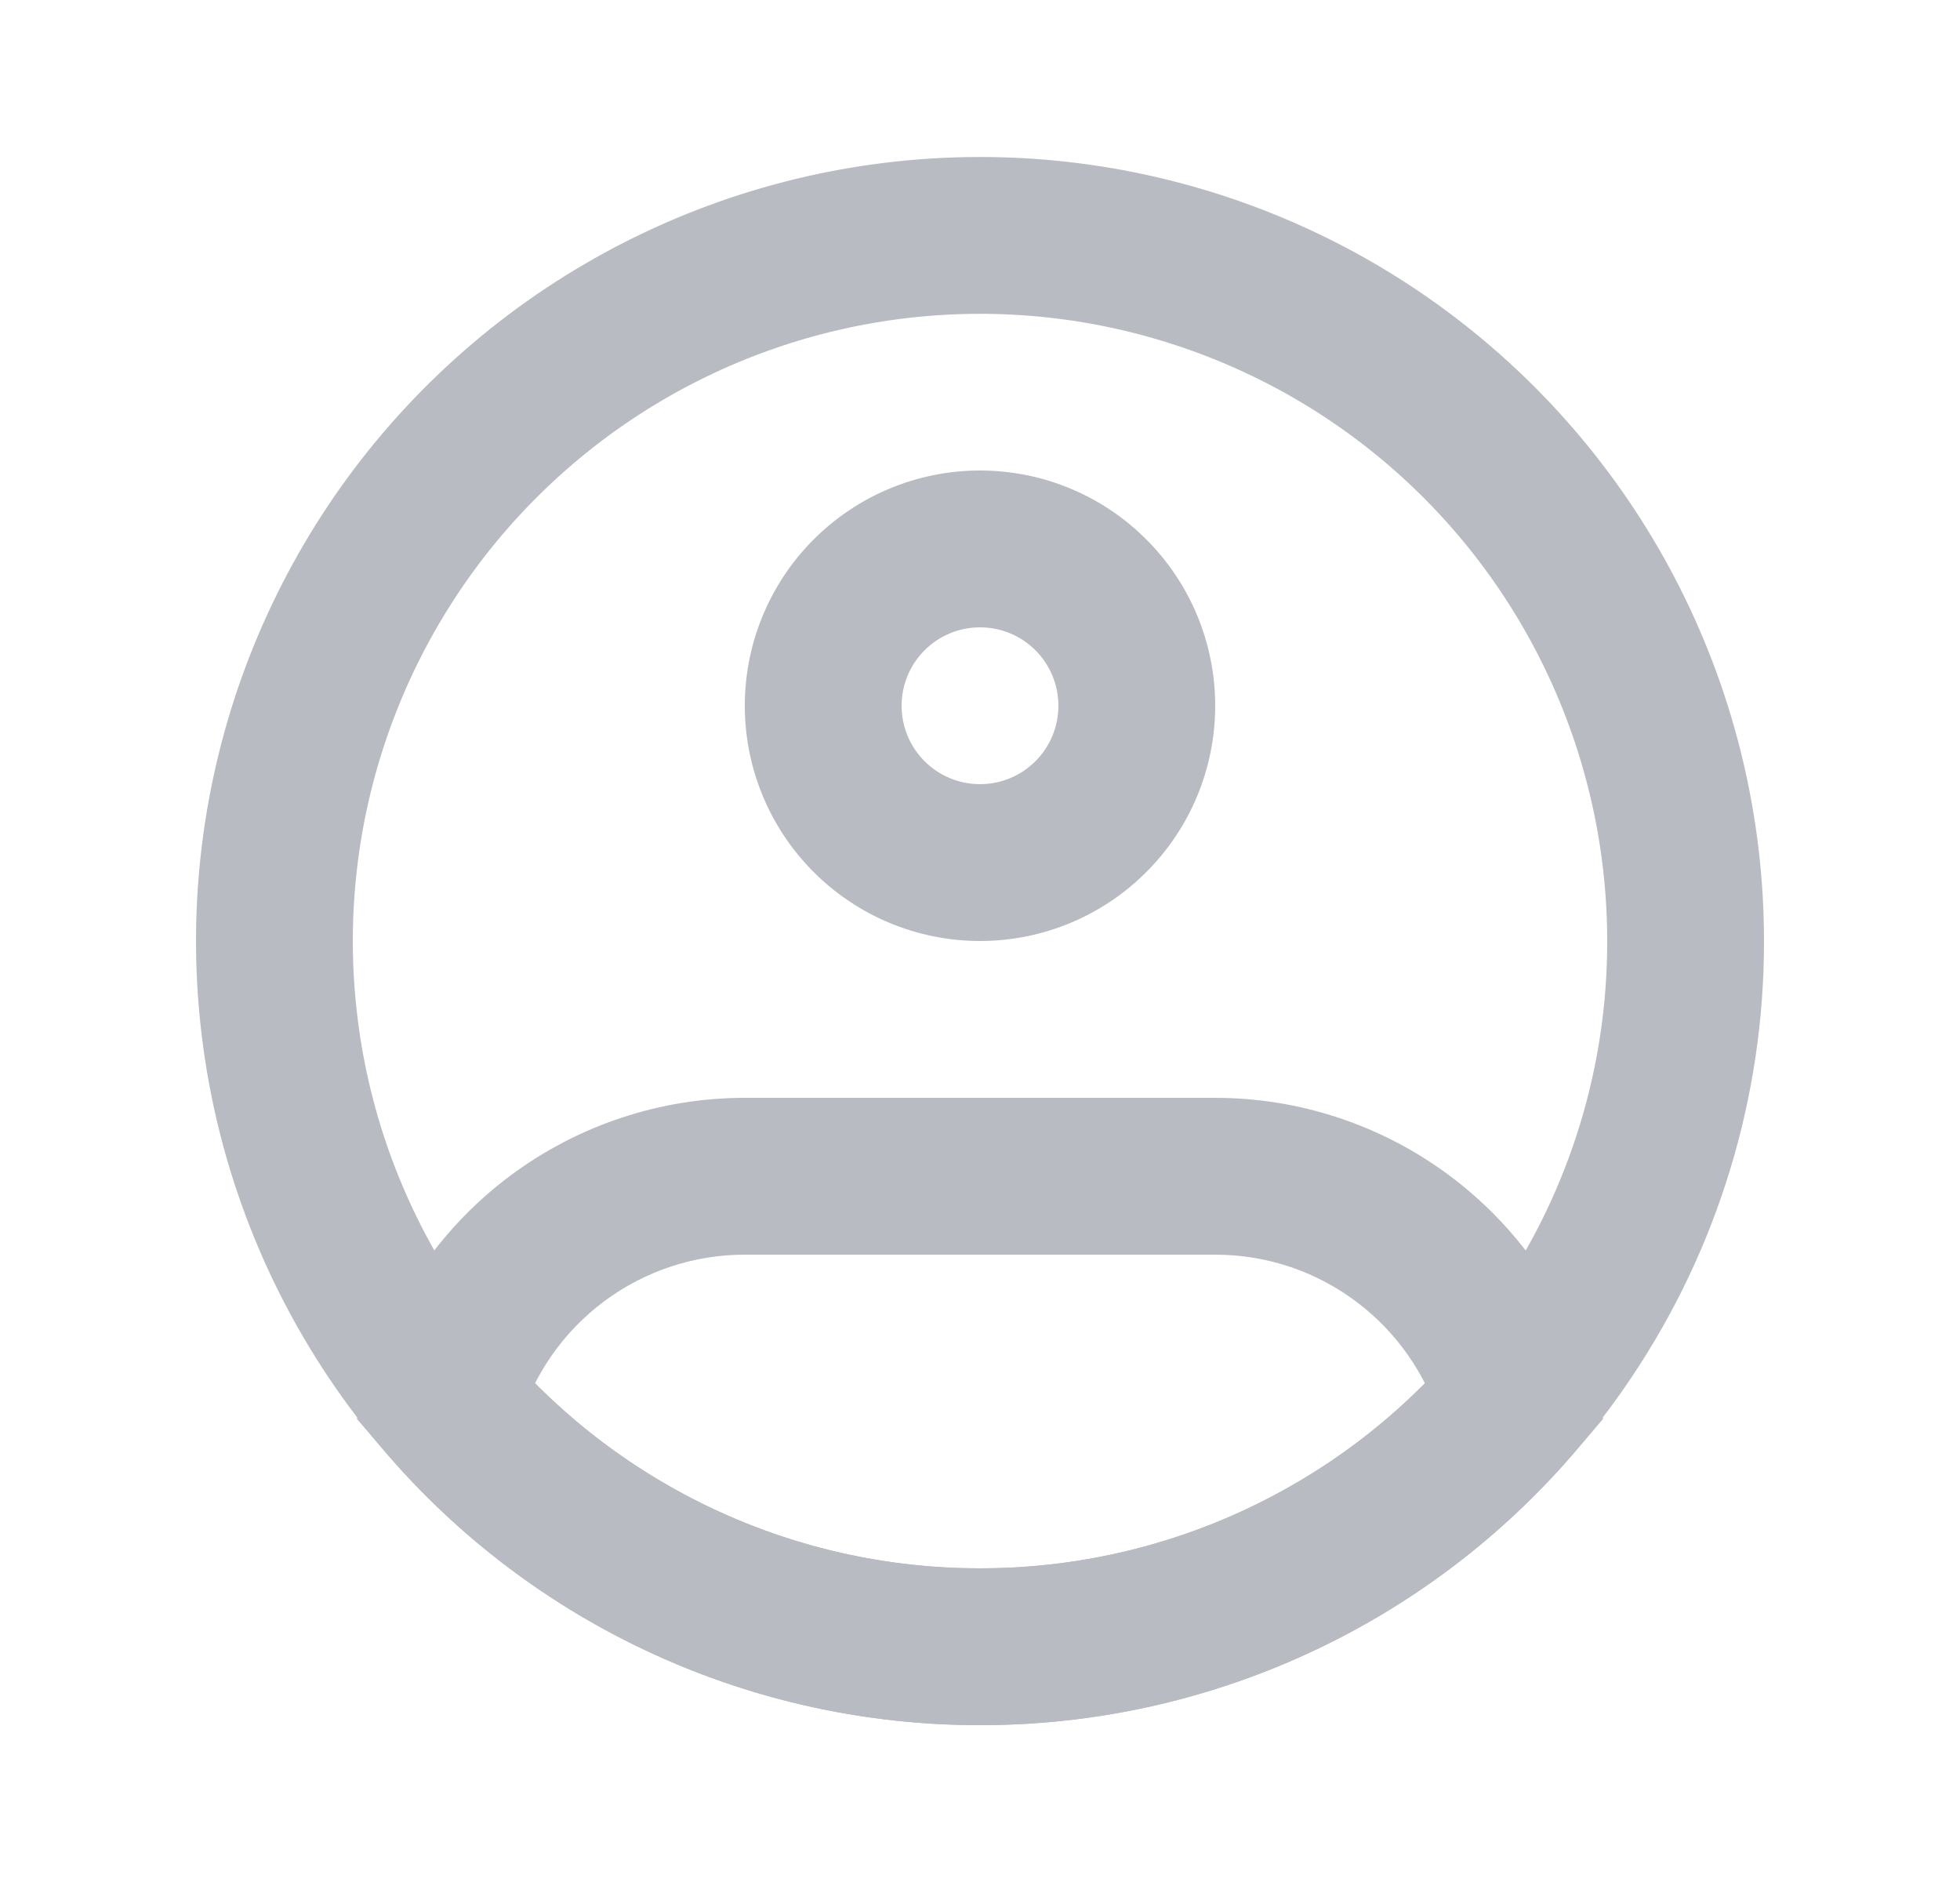 <svg width="25" height="24" viewBox="0 0 25 24" fill="none" xmlns="http://www.w3.org/2000/svg">
<path d="M21.5 12C21.503 13.787 20.971 15.534 19.974 17.016C19.151 18.243 18.039 19.248 16.735 19.943C15.432 20.638 13.977 21.001 12.5 21C11.023 21.001 9.568 20.638 8.265 19.943C6.961 19.248 5.849 18.243 5.026 17.016C4.243 15.848 3.744 14.514 3.57 13.118C3.395 11.723 3.55 10.307 4.022 8.982C4.494 7.658 5.269 6.462 6.286 5.492C7.303 4.521 8.534 3.802 9.879 3.392C11.223 2.983 12.646 2.894 14.031 3.133C15.417 3.373 16.727 3.933 17.857 4.77C18.986 5.607 19.905 6.697 20.537 7.952C21.17 9.208 21.5 10.594 21.5 12Z" stroke="#B9BBC2" stroke-width="2"/>
<path d="M13.5 9C13.5 9.265 13.395 9.52 13.207 9.707C13.02 9.895 12.765 10 12.5 10V12C13.296 12 14.059 11.684 14.621 11.121C15.184 10.559 15.5 9.796 15.5 9H13.5ZM12.5 10C12.235 10 11.98 9.895 11.793 9.707C11.605 9.52 11.5 9.265 11.5 9H9.5C9.5 9.796 9.816 10.559 10.379 11.121C10.941 11.684 11.704 12 12.5 12V10ZM11.5 9C11.5 8.735 11.605 8.48 11.793 8.293C11.98 8.105 12.235 8 12.5 8V6C11.704 6 10.941 6.316 10.379 6.879C9.816 7.441 9.5 8.204 9.5 9H11.5ZM12.5 8C12.765 8 13.02 8.105 13.207 8.293C13.395 8.48 13.5 8.735 13.5 9H15.5C15.5 8.204 15.184 7.441 14.621 6.879C14.059 6.316 13.296 6 12.5 6V8ZM5.666 17.856L4.707 17.571L4.552 18.094L4.907 18.507L5.666 17.856ZM19.334 17.856L20.094 18.507L20.448 18.094L20.293 17.571L19.334 17.856ZM9.5 16H15.5V14H9.5V16ZM9.5 14C8.423 14 7.375 14.348 6.511 14.991C5.648 15.634 5.015 16.539 4.707 17.571L6.624 18.141C6.809 17.522 7.189 16.98 7.707 16.594C8.225 16.208 8.854 16 9.5 16V14ZM12.5 20C11.345 20.001 10.204 19.752 9.156 19.27C8.107 18.787 7.175 18.083 6.425 17.205L4.907 18.507C5.845 19.604 7.009 20.484 8.32 21.087C9.631 21.69 11.057 22.001 12.5 22V20ZM15.5 16C16.857 16 18.006 16.902 18.376 18.142L20.293 17.571C19.985 16.539 19.351 15.634 18.488 14.991C17.625 14.348 16.577 14 15.5 14V16ZM18.575 17.205C17.825 18.083 16.893 18.787 15.844 19.27C14.796 19.752 13.655 20.001 12.5 20V22C13.943 22.001 15.369 21.69 16.68 21.087C17.991 20.484 19.156 19.604 20.094 18.507L18.575 17.205Z" fill="#B9BBC2"/>
</svg>
